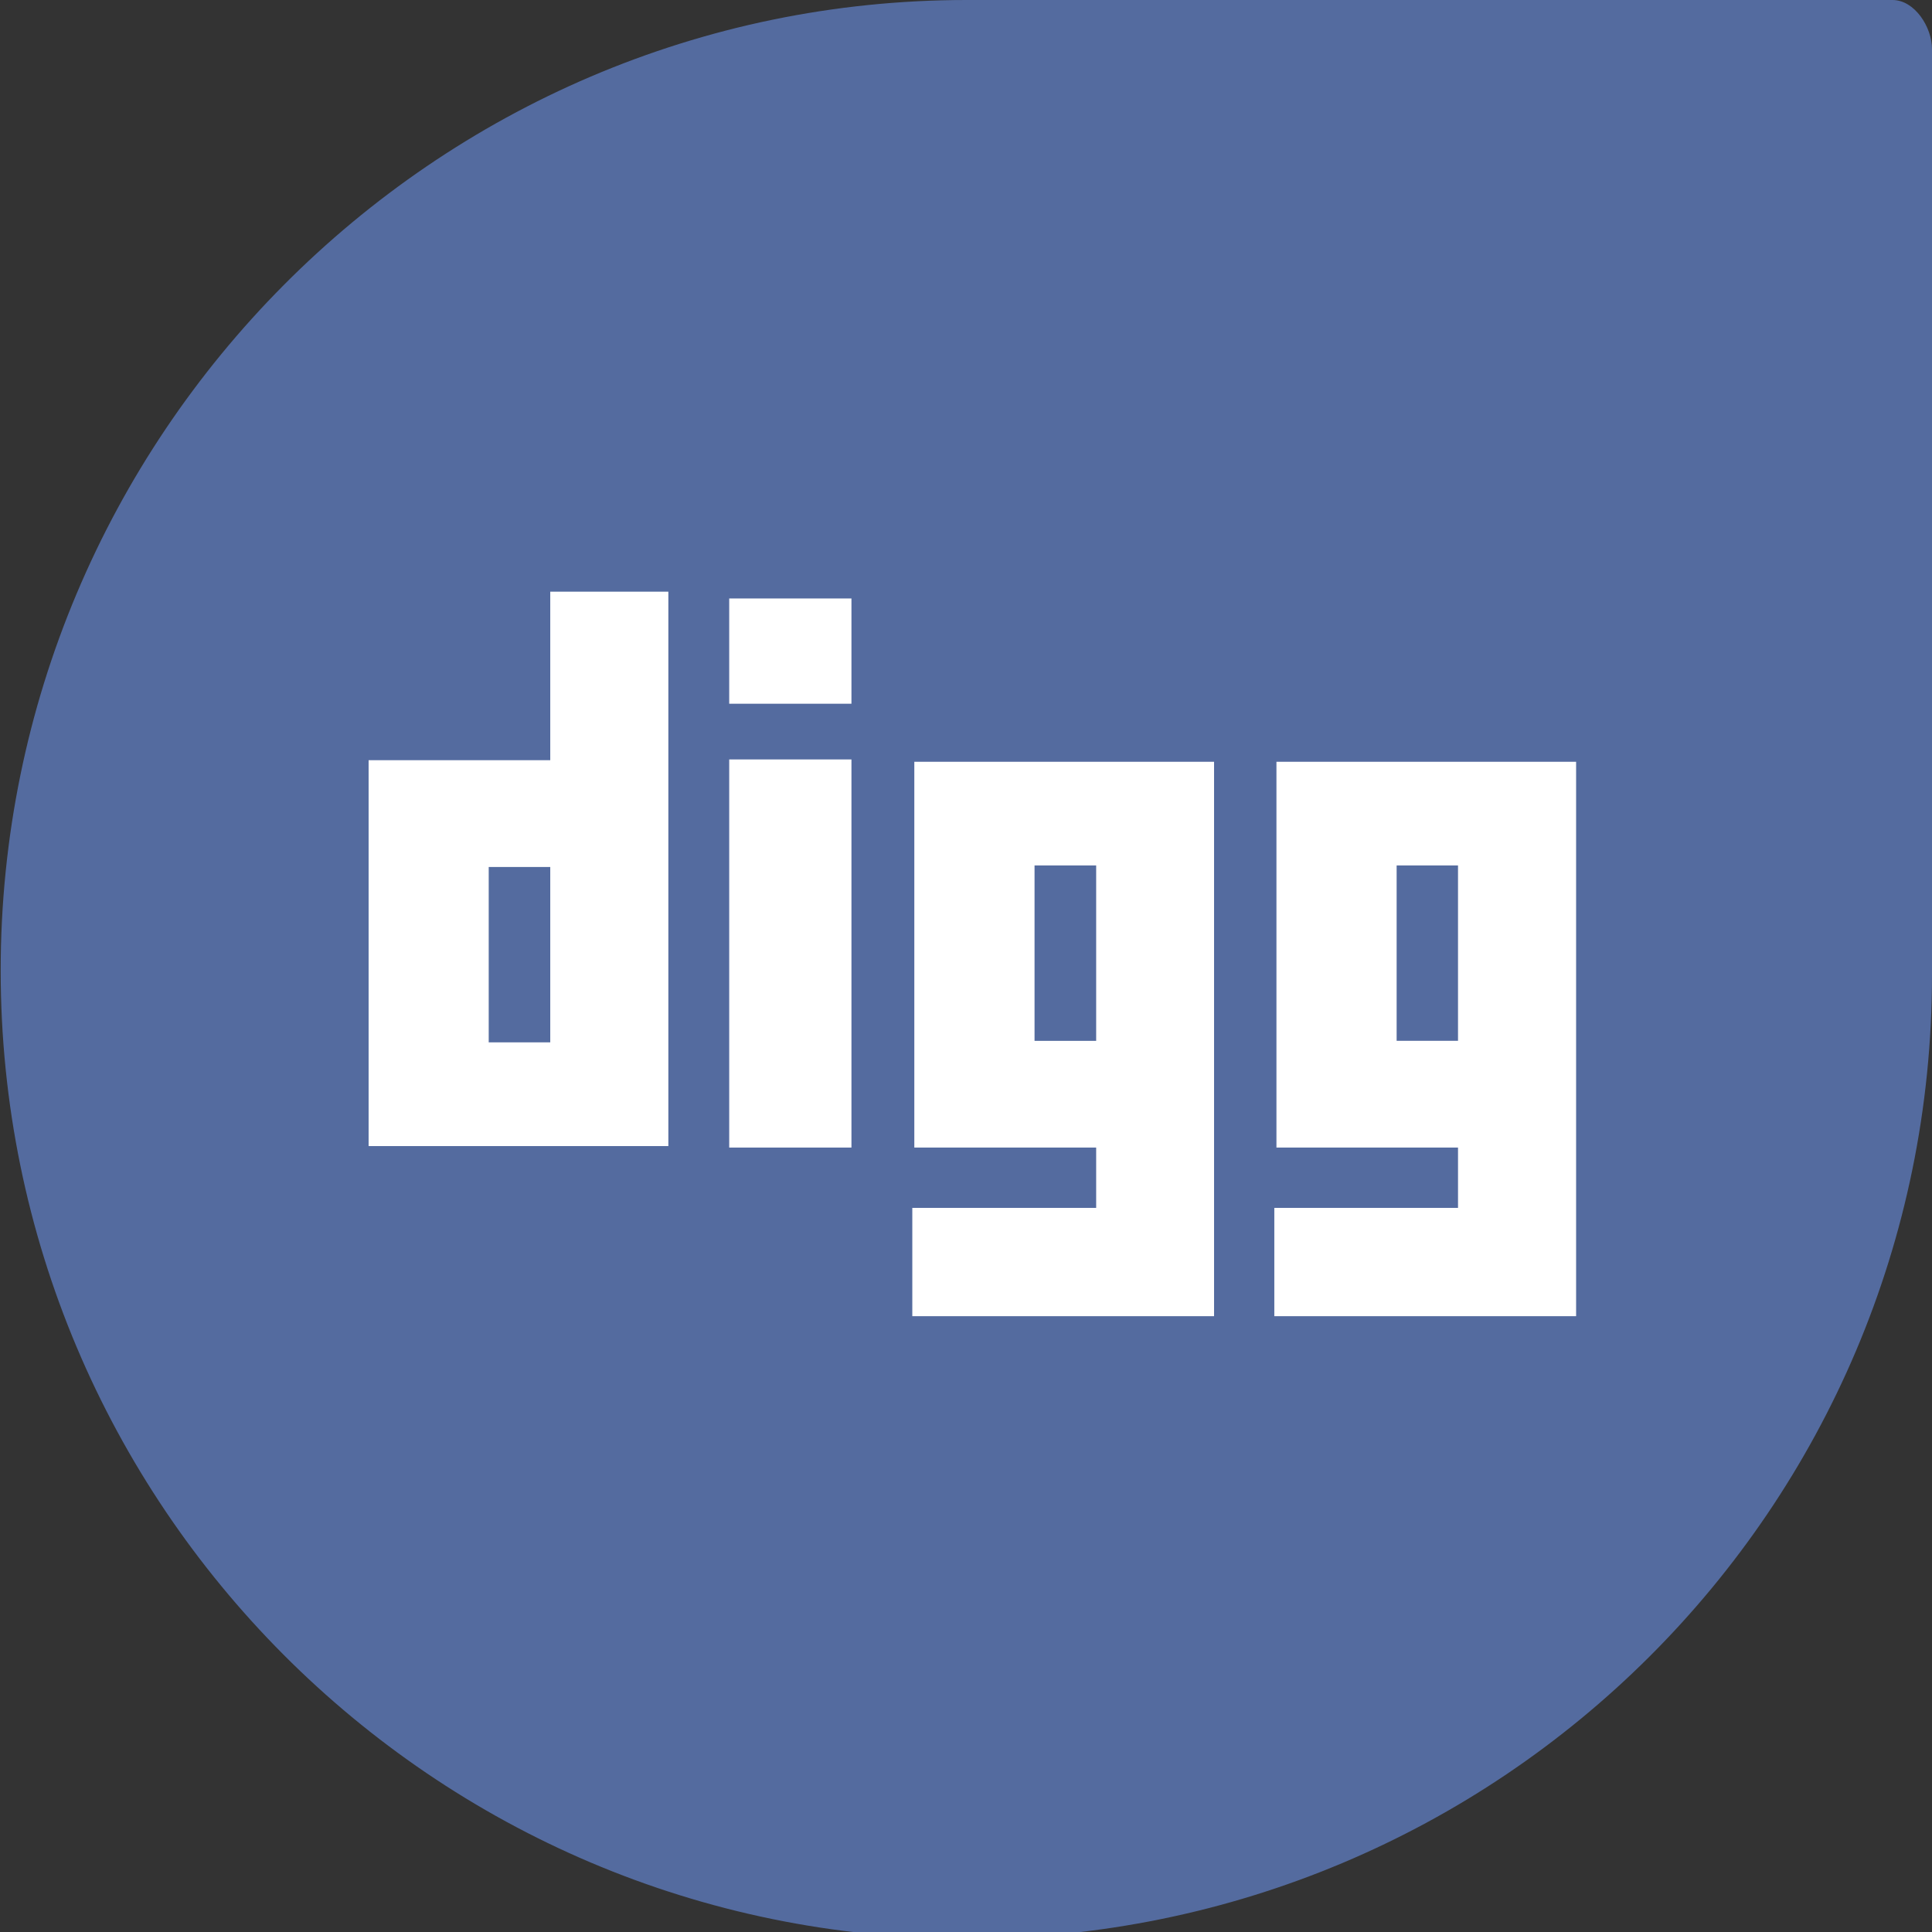 <?xml version="1.0" encoding="iso-8859-1"?>
<!-- Generator: Adobe Illustrator 18.0.0, SVG Export Plug-In . SVG Version: 6.00 Build 0)  -->
<!DOCTYPE svg PUBLIC "-//W3C//DTD SVG 1.1//EN" "http://www.w3.org/Graphics/SVG/1.1/DTD/svg11.dtd">
<svg version="1.1" xmlns="http://www.w3.org/2000/svg" xmlns:xlink="http://www.w3.org/1999/xlink" x="0px" y="0px"
	 viewBox="0 0 48 48" style="enable-background:new 0 0 48 48;" xml:space="preserve">
<rect x="0" y="0" width="48" height="48" fill="#333333" stroke="none"/>
<g id="Layer_396">
	<g>
		<path style="fill:#546B9F;" d="M48,1.22C48,0.671,47.568,0,47.019,0c0,0-22.732,0-23,0C10.763,0,0.017,10.856,0.017,24.11
			c0,13.256,10.737,24.055,23.992,24.055C37.263,48.165,48,37.476,48,24.22C48,23.953,48,1.22,48,1.22z"/>
		<g>
			<path style="fill:#FFFFFF;" d="M16.605,14.7h-2.934v4.187H9.158v9.587h7.447V14.7z M13.671,25.897h-1.529V21.54h1.529V25.897z"/>
			<path style="fill:#FFFFFF;" d="M30.163,32.7V18.926h-7.447v9.585h4.518v1.499h-4.568v2.69h6.203H30.163z M27.234,25.86h-1.531
				v-4.358h1.531V25.86z"/>
			<path style="fill:#FFFFFF;" d="M31.712,28.511h4.512v1.499H31.66v2.69h6.203h1.295V18.926h-7.445V28.511z M34.699,21.501h1.525
				v4.358h-1.525V21.501z"/>
			<rect x="18.117" y="18.868" style="fill:#FFFFFF;" width="3.037" height="9.643"/>
			<rect x="18.117" y="14.869" style="fill:#FFFFFF;" width="3.037" height="2.615"/>
		</g>
	</g>
</g>
<g id="Layer_1">
</g>
</svg>
